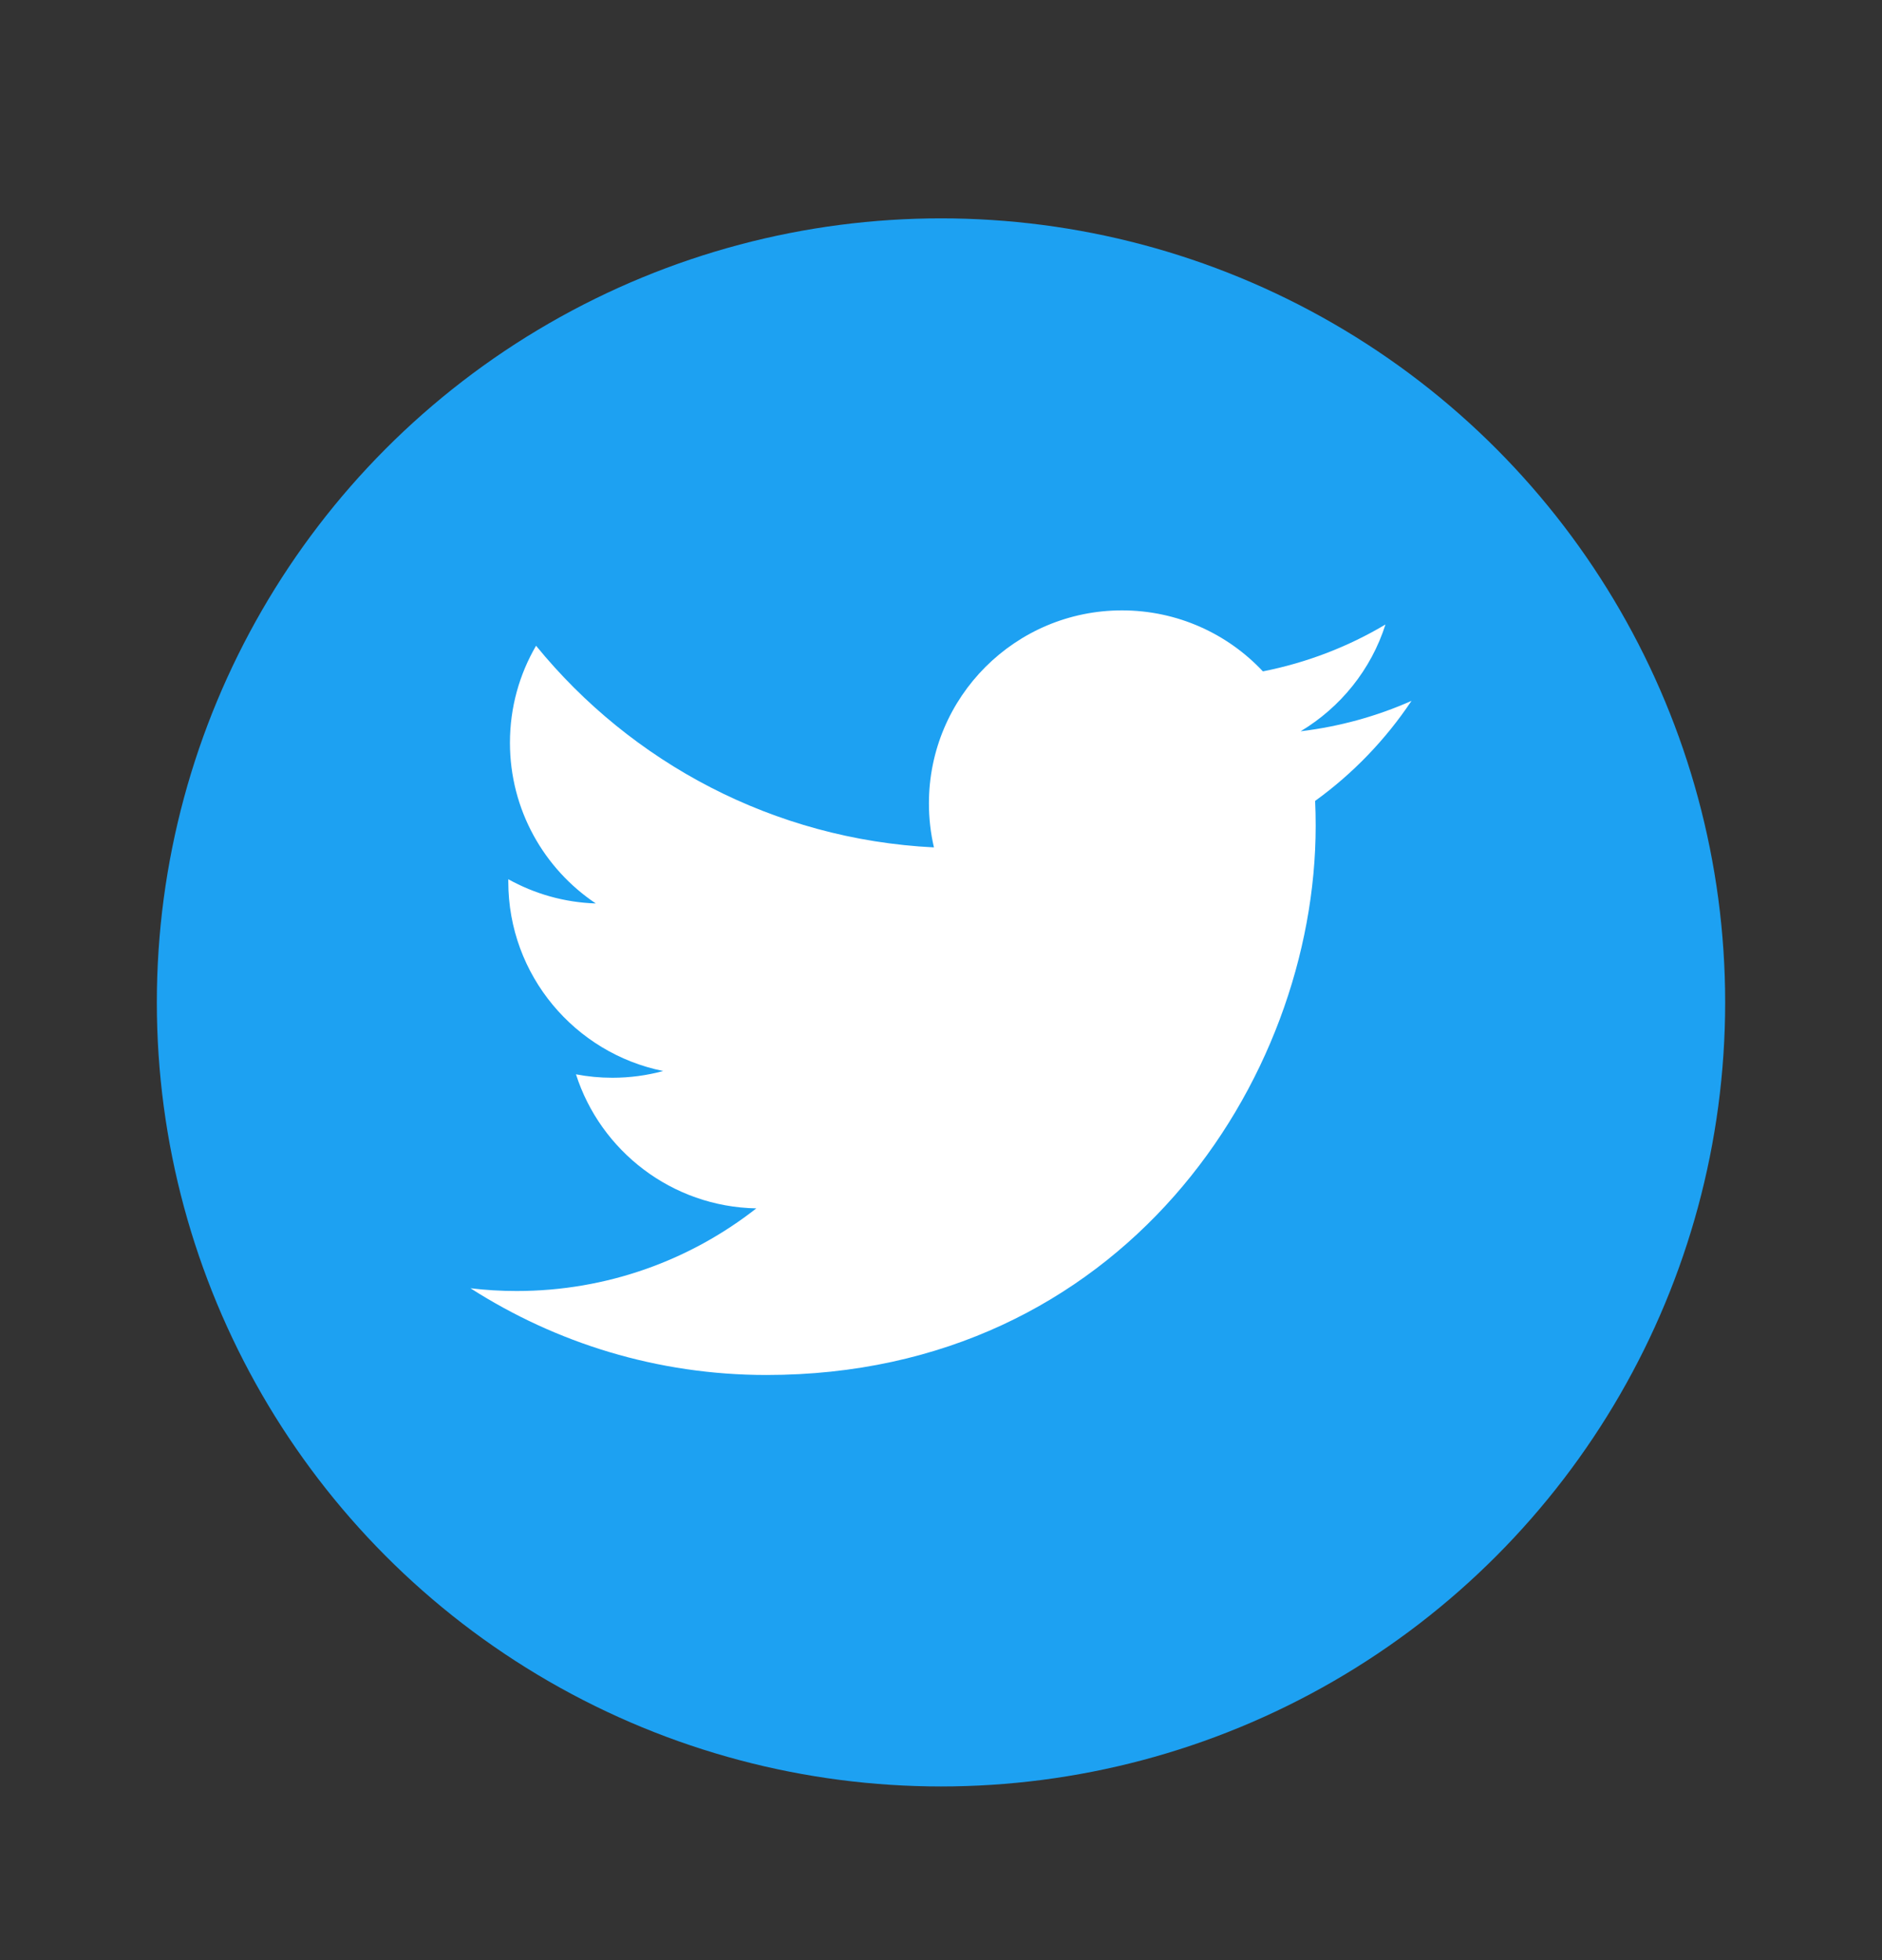 <svg width="24" height="25" viewBox="0 0 24 25" fill="none"
                                xmlns="http://www.w3.org/2000/svg">
                                <rect x="0" y="0" width="24" height="25" fill="#333333" stroke="none"/>
                                <circle cx="12" cy="12.785" r="10" fill="#1DA1F2" />
                                <path fill-rule="evenodd" clip-rule="evenodd"
                                    d="M18 8.939C17.559 9.135 17.084 9.267 16.586 9.327C17.095 9.022 17.485 8.54 17.668 7.965C17.193 8.248 16.666 8.452 16.105 8.563C15.656 8.084 15.016 7.785 14.308 7.785C12.949 7.785 11.846 8.887 11.846 10.247C11.846 10.44 11.868 10.628 11.91 10.808C9.864 10.706 8.05 9.725 6.836 8.236C6.624 8.6 6.503 9.022 6.503 9.473C6.503 10.327 6.937 11.081 7.598 11.523C7.194 11.51 6.815 11.399 6.482 11.214V11.245C6.482 12.438 7.332 13.433 8.457 13.66C8.251 13.716 8.033 13.746 7.809 13.746C7.65 13.746 7.495 13.731 7.345 13.702C7.658 14.68 8.568 15.392 9.645 15.412C8.803 16.072 7.741 16.466 6.588 16.466C6.388 16.466 6.192 16.454 6 16.431C7.09 17.129 8.383 17.537 9.774 17.537C14.302 17.537 16.778 13.786 16.778 10.533C16.778 10.426 16.776 10.32 16.771 10.215C17.253 9.867 17.67 9.433 18 8.939Z"
                                    fill="white" />
                            </svg>